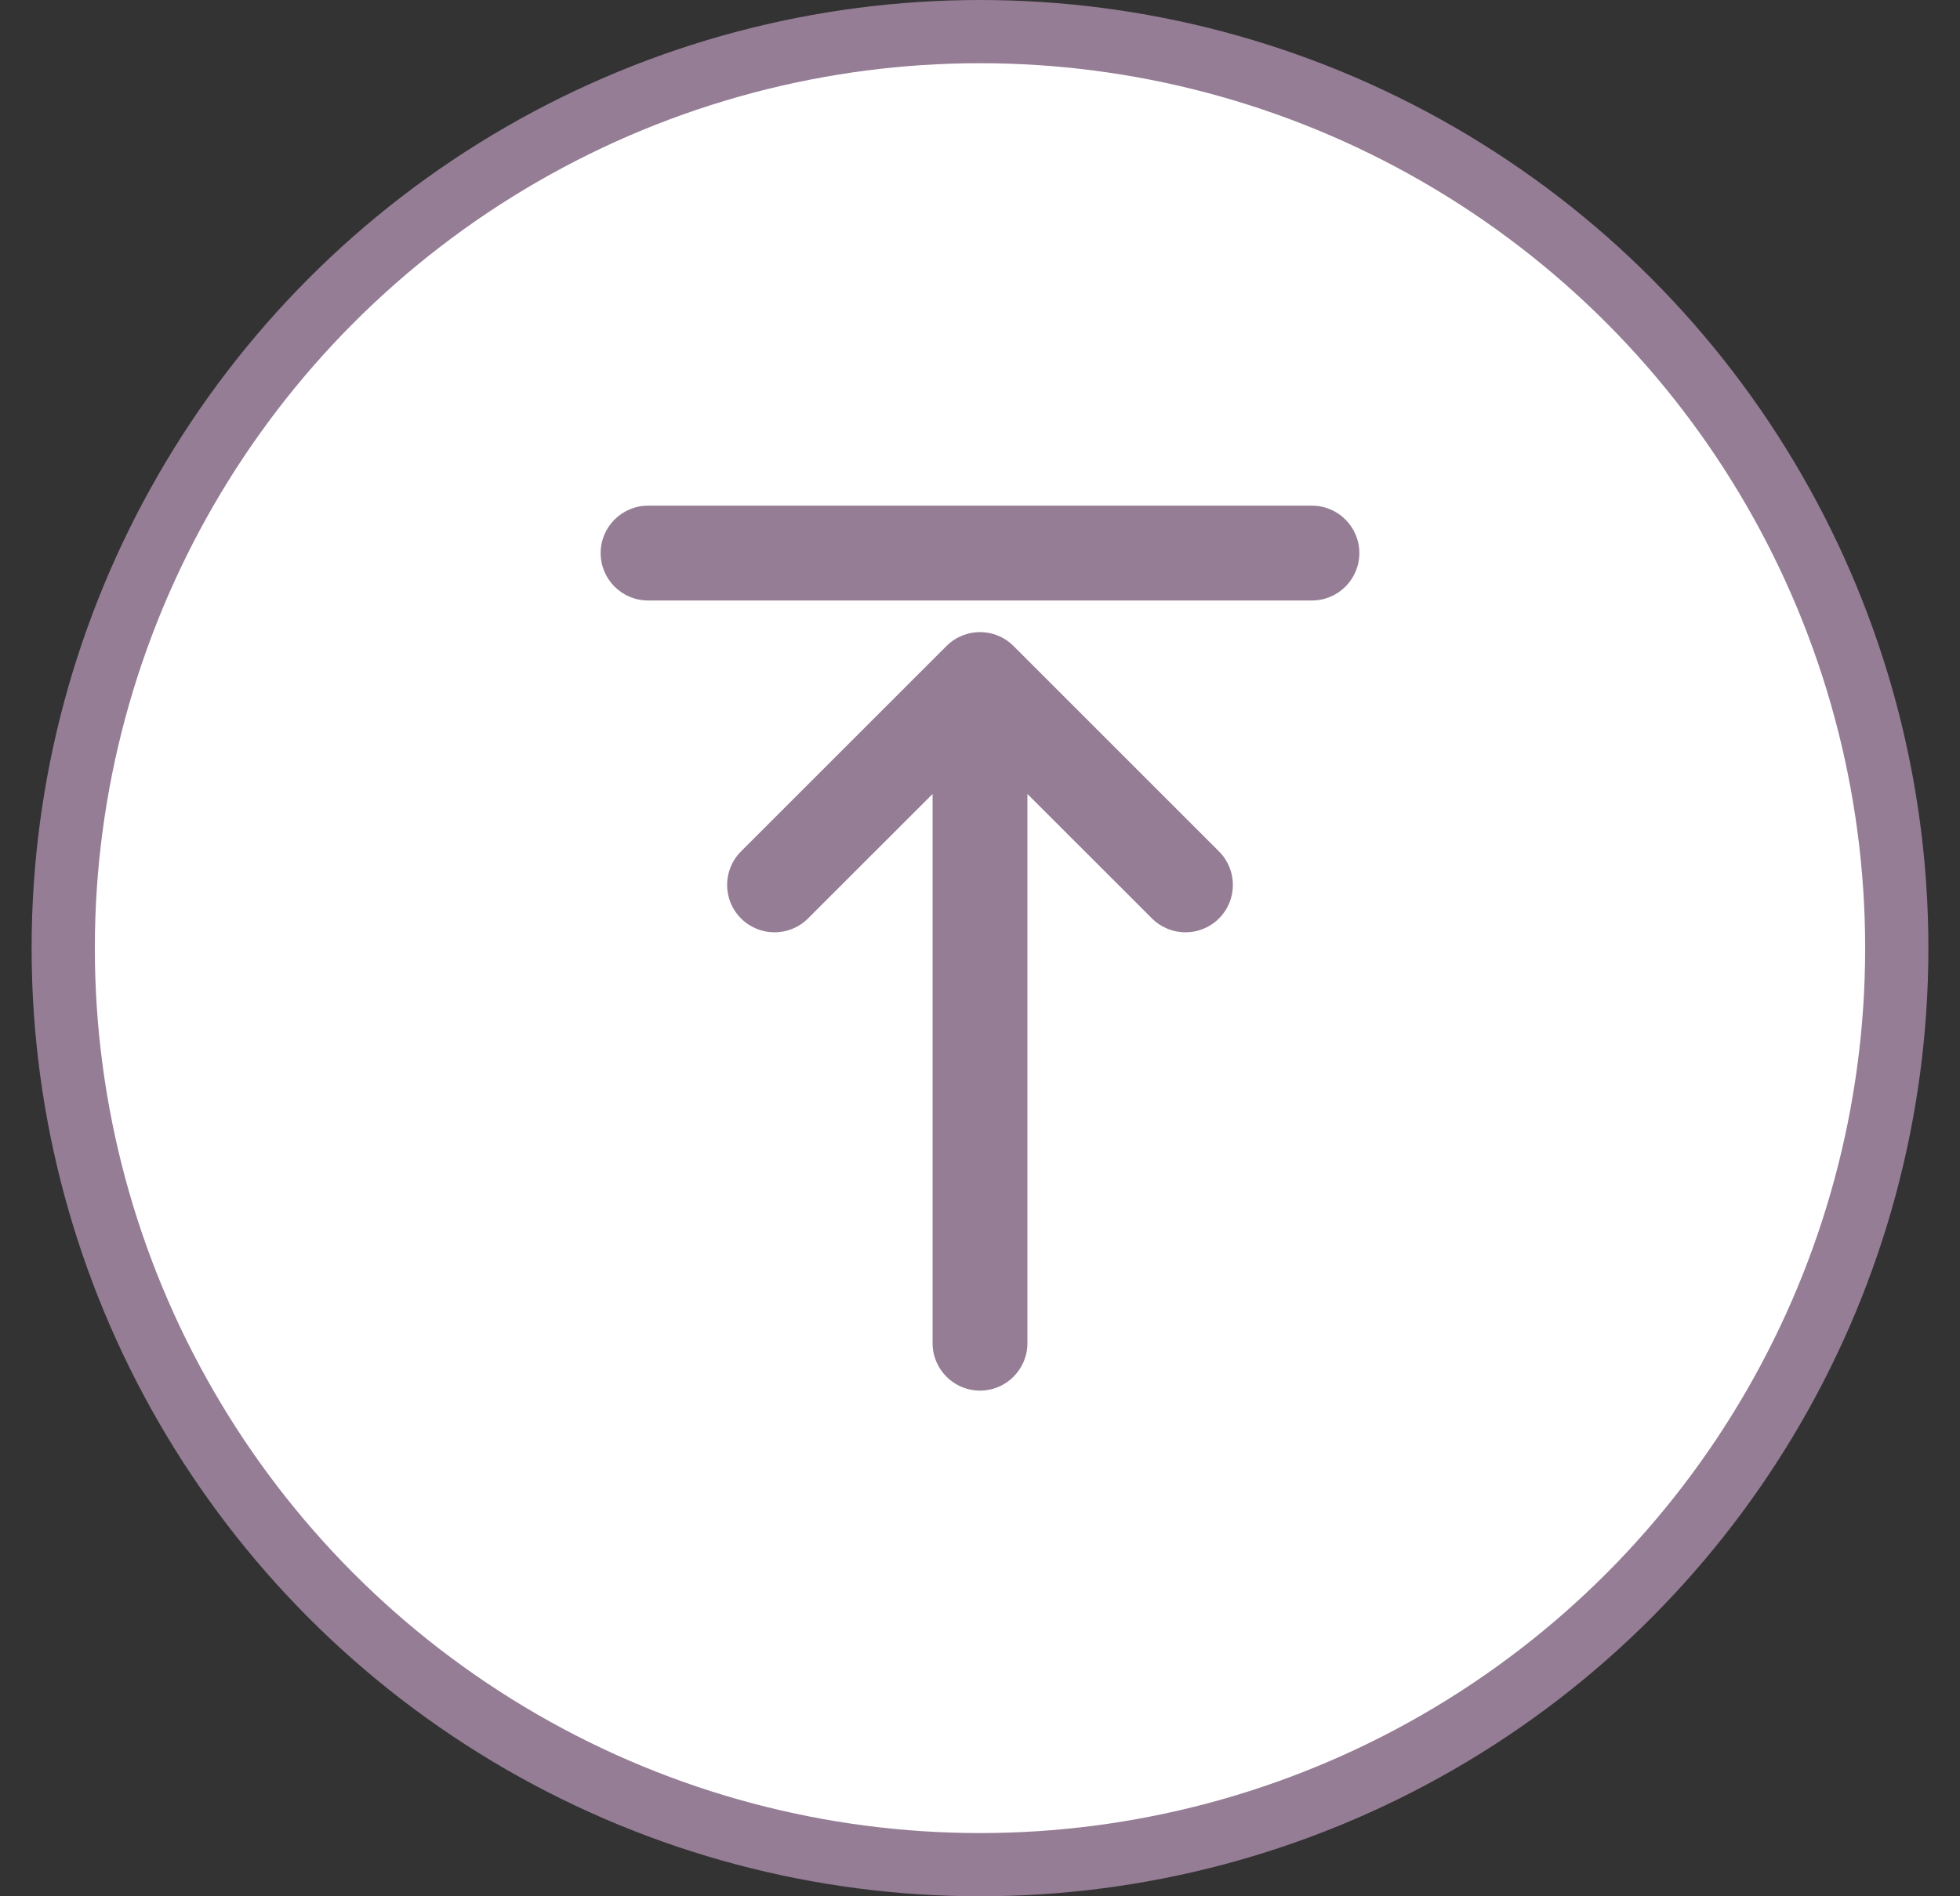 <svg width="31" height="30" viewBox="0 0 31 30" fill="none" xmlns="http://www.w3.org/2000/svg">
<rect x="0" y="0" width="31" height="30" fill="#333333" stroke="none"/>
<circle cx="15.5" cy="15" r="14.5" fill="white" stroke="#957D95"/>
<path fill-rule="evenodd" clip-rule="evenodd" d="M9.5 8.75C9.5 8.336 9.836 8 10.25 8L20.75 8C21.164 8 21.5 8.336 21.5 8.75C21.5 9.164 21.164 9.5 20.75 9.5L10.25 9.5C9.836 9.5 9.5 9.164 9.5 8.75ZM14.97 10.22C15.263 9.927 15.737 9.927 16.03 10.22L19.28 13.47C19.573 13.763 19.573 14.237 19.28 14.53C18.987 14.823 18.513 14.823 18.22 14.53L16.25 12.561L16.25 21.25C16.25 21.664 15.914 22 15.5 22C15.086 22 14.75 21.664 14.75 21.25L14.75 12.561L12.78 14.53C12.487 14.823 12.013 14.823 11.72 14.53C11.427 14.237 11.427 13.763 11.72 13.47L14.97 10.22Z" fill="#957D95"/>
</svg>
